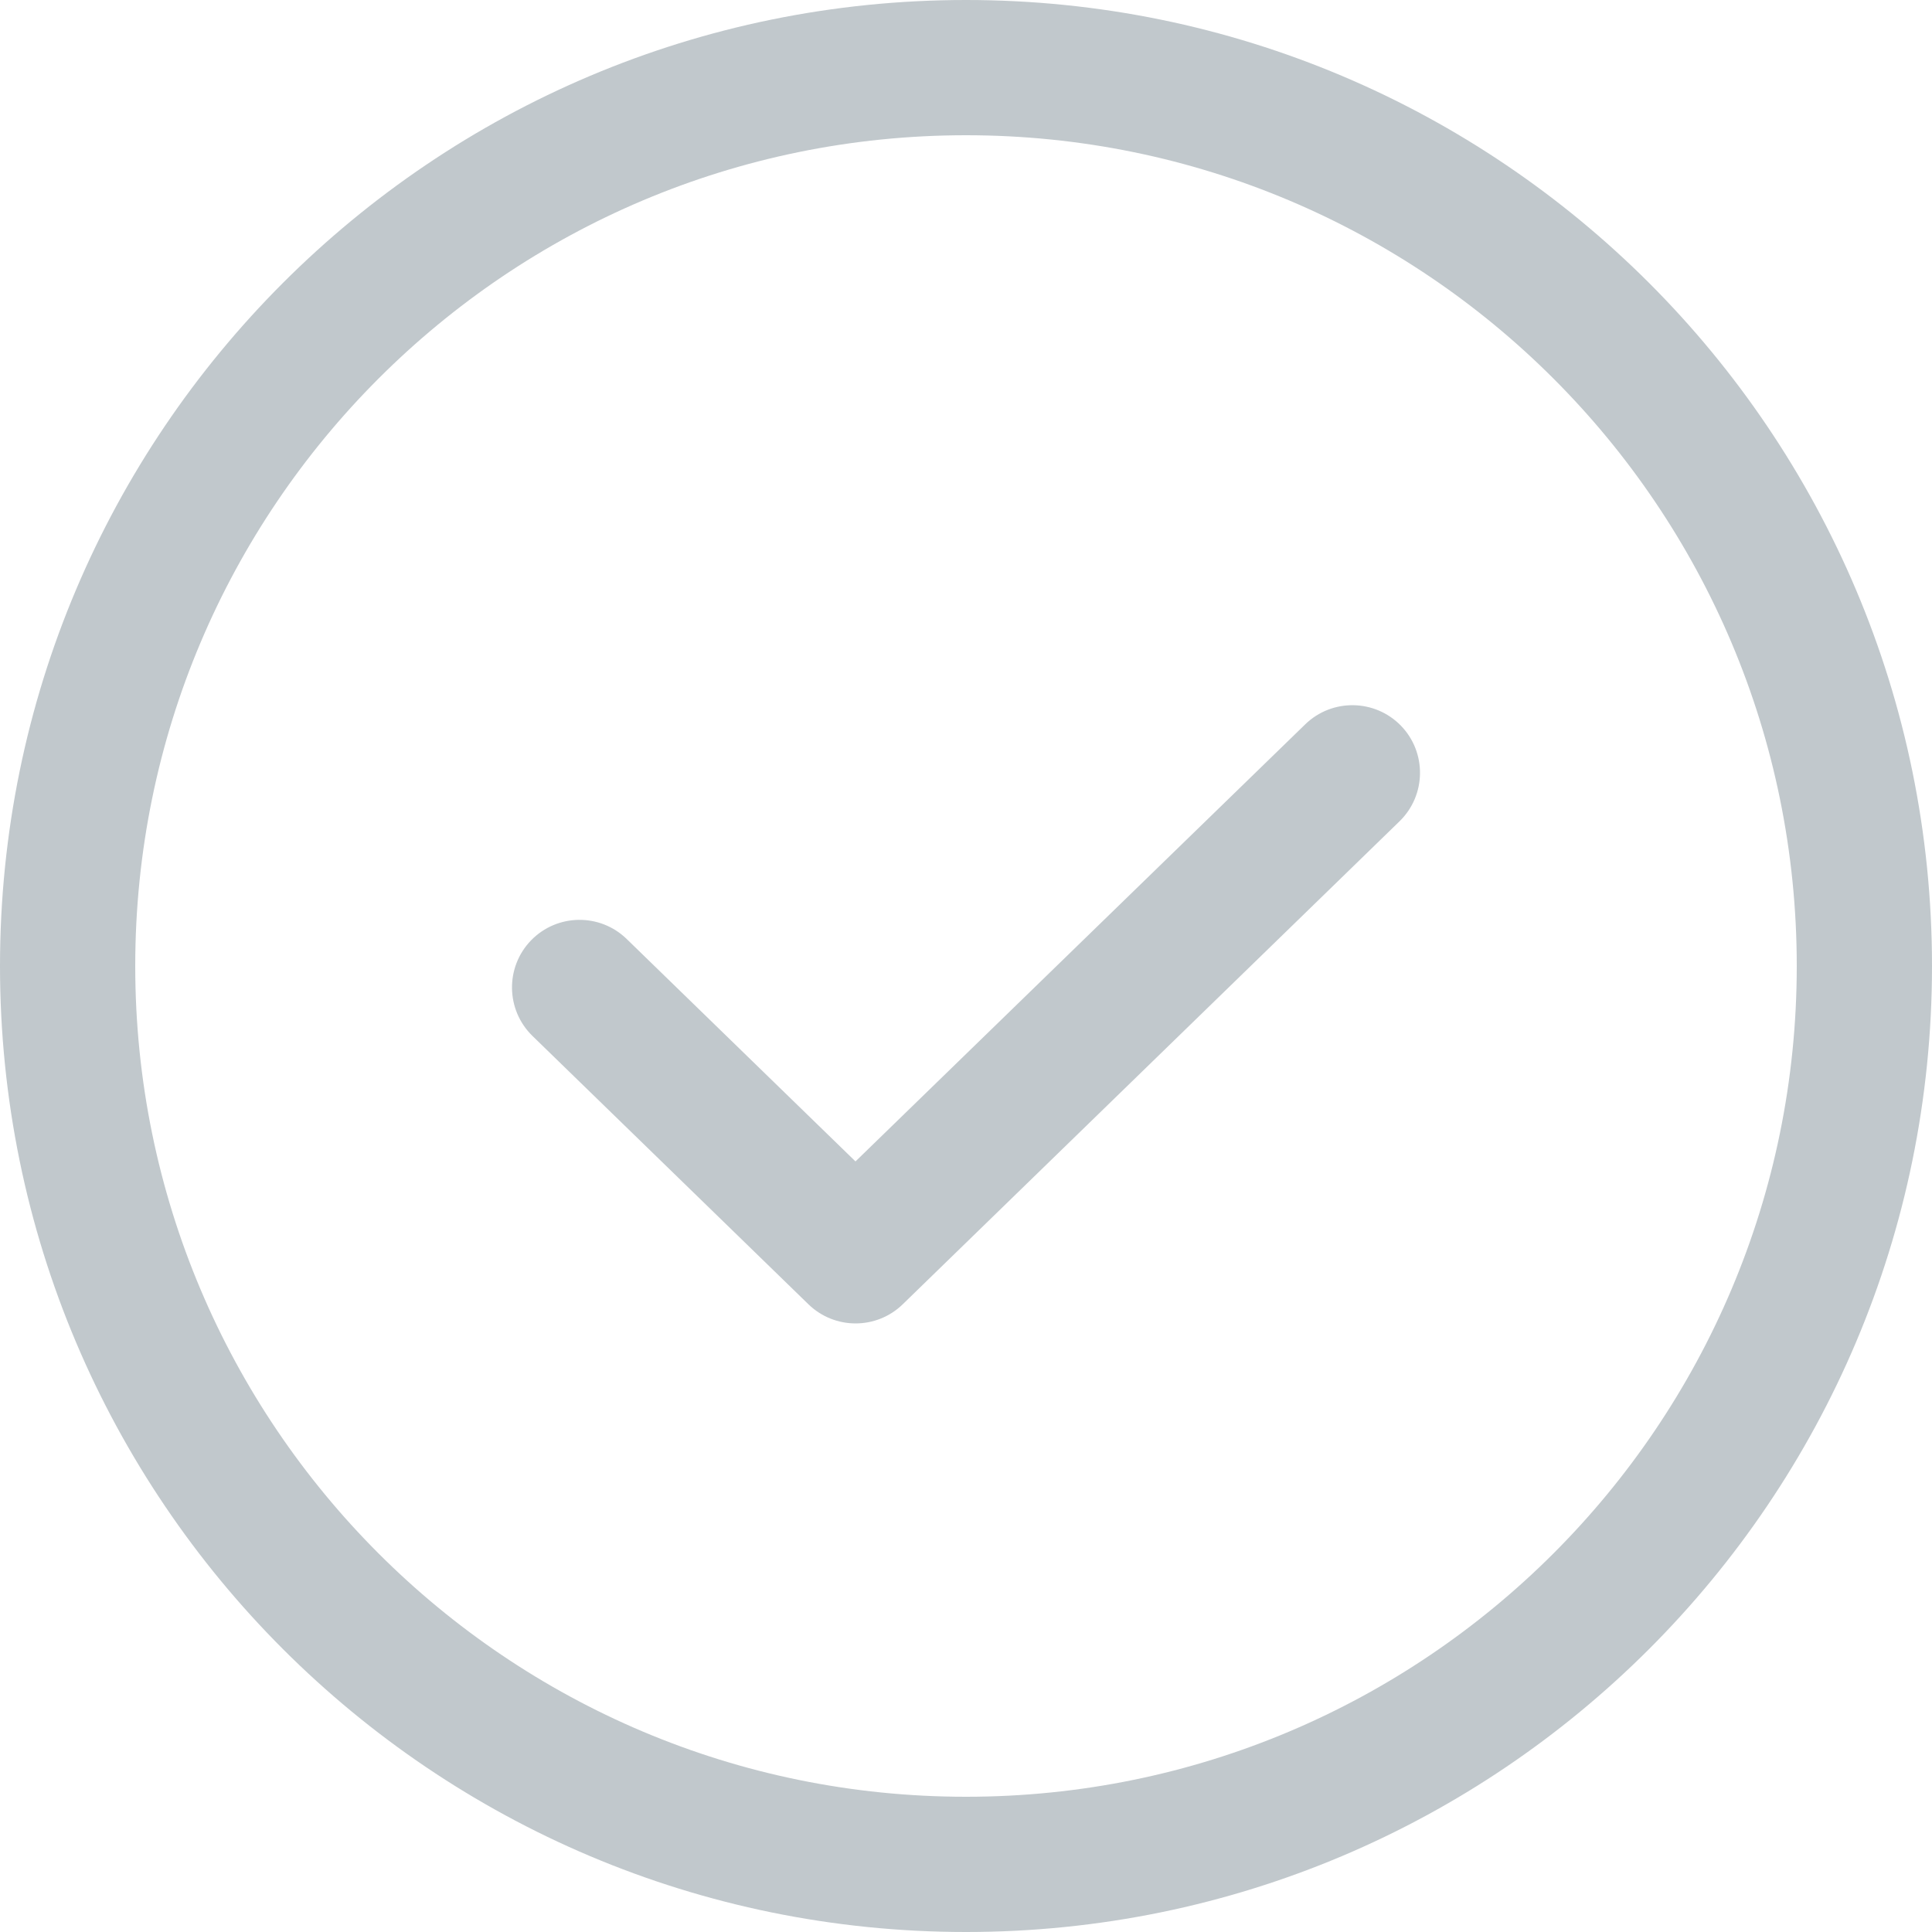 <svg width="20" height="20" viewBox="0 0 20 20" fill="none" xmlns="http://www.w3.org/2000/svg">
<g clip-path="url(#clip0_10246_169022)">
<path d="M10 0C15.523 0 20 4.477 20 10C20 15.523 15.523 20 10 20C4.477 20 0 15.523 0 10C0 4.477 4.477 0 10 0ZM10 1.4C5.25 1.4 1.4 5.25 1.4 10C1.4 14.75 5.25 18.6 10 18.6C14.75 18.6 18.6 14.75 18.6 10C18.6 5.25 14.75 1.4 10 1.4ZM13.512 7.498C13.789 7.229 14.232 7.235 14.502 7.512C14.771 7.789 14.765 8.232 14.488 8.502L9.345 13.502C9.073 13.766 8.641 13.766 8.369 13.502L5.512 10.724C5.235 10.454 5.229 10.011 5.498 9.734C5.768 9.457 6.211 9.451 6.488 9.721L8.856 12.023L13.512 7.498Z" fill="#C1C8CC"/>
</g>
<defs>
<clipPath id="clip0_10246_169022">
<rect width="20" height="20" fill="white"/>
</clipPath>
</defs>
</svg>
